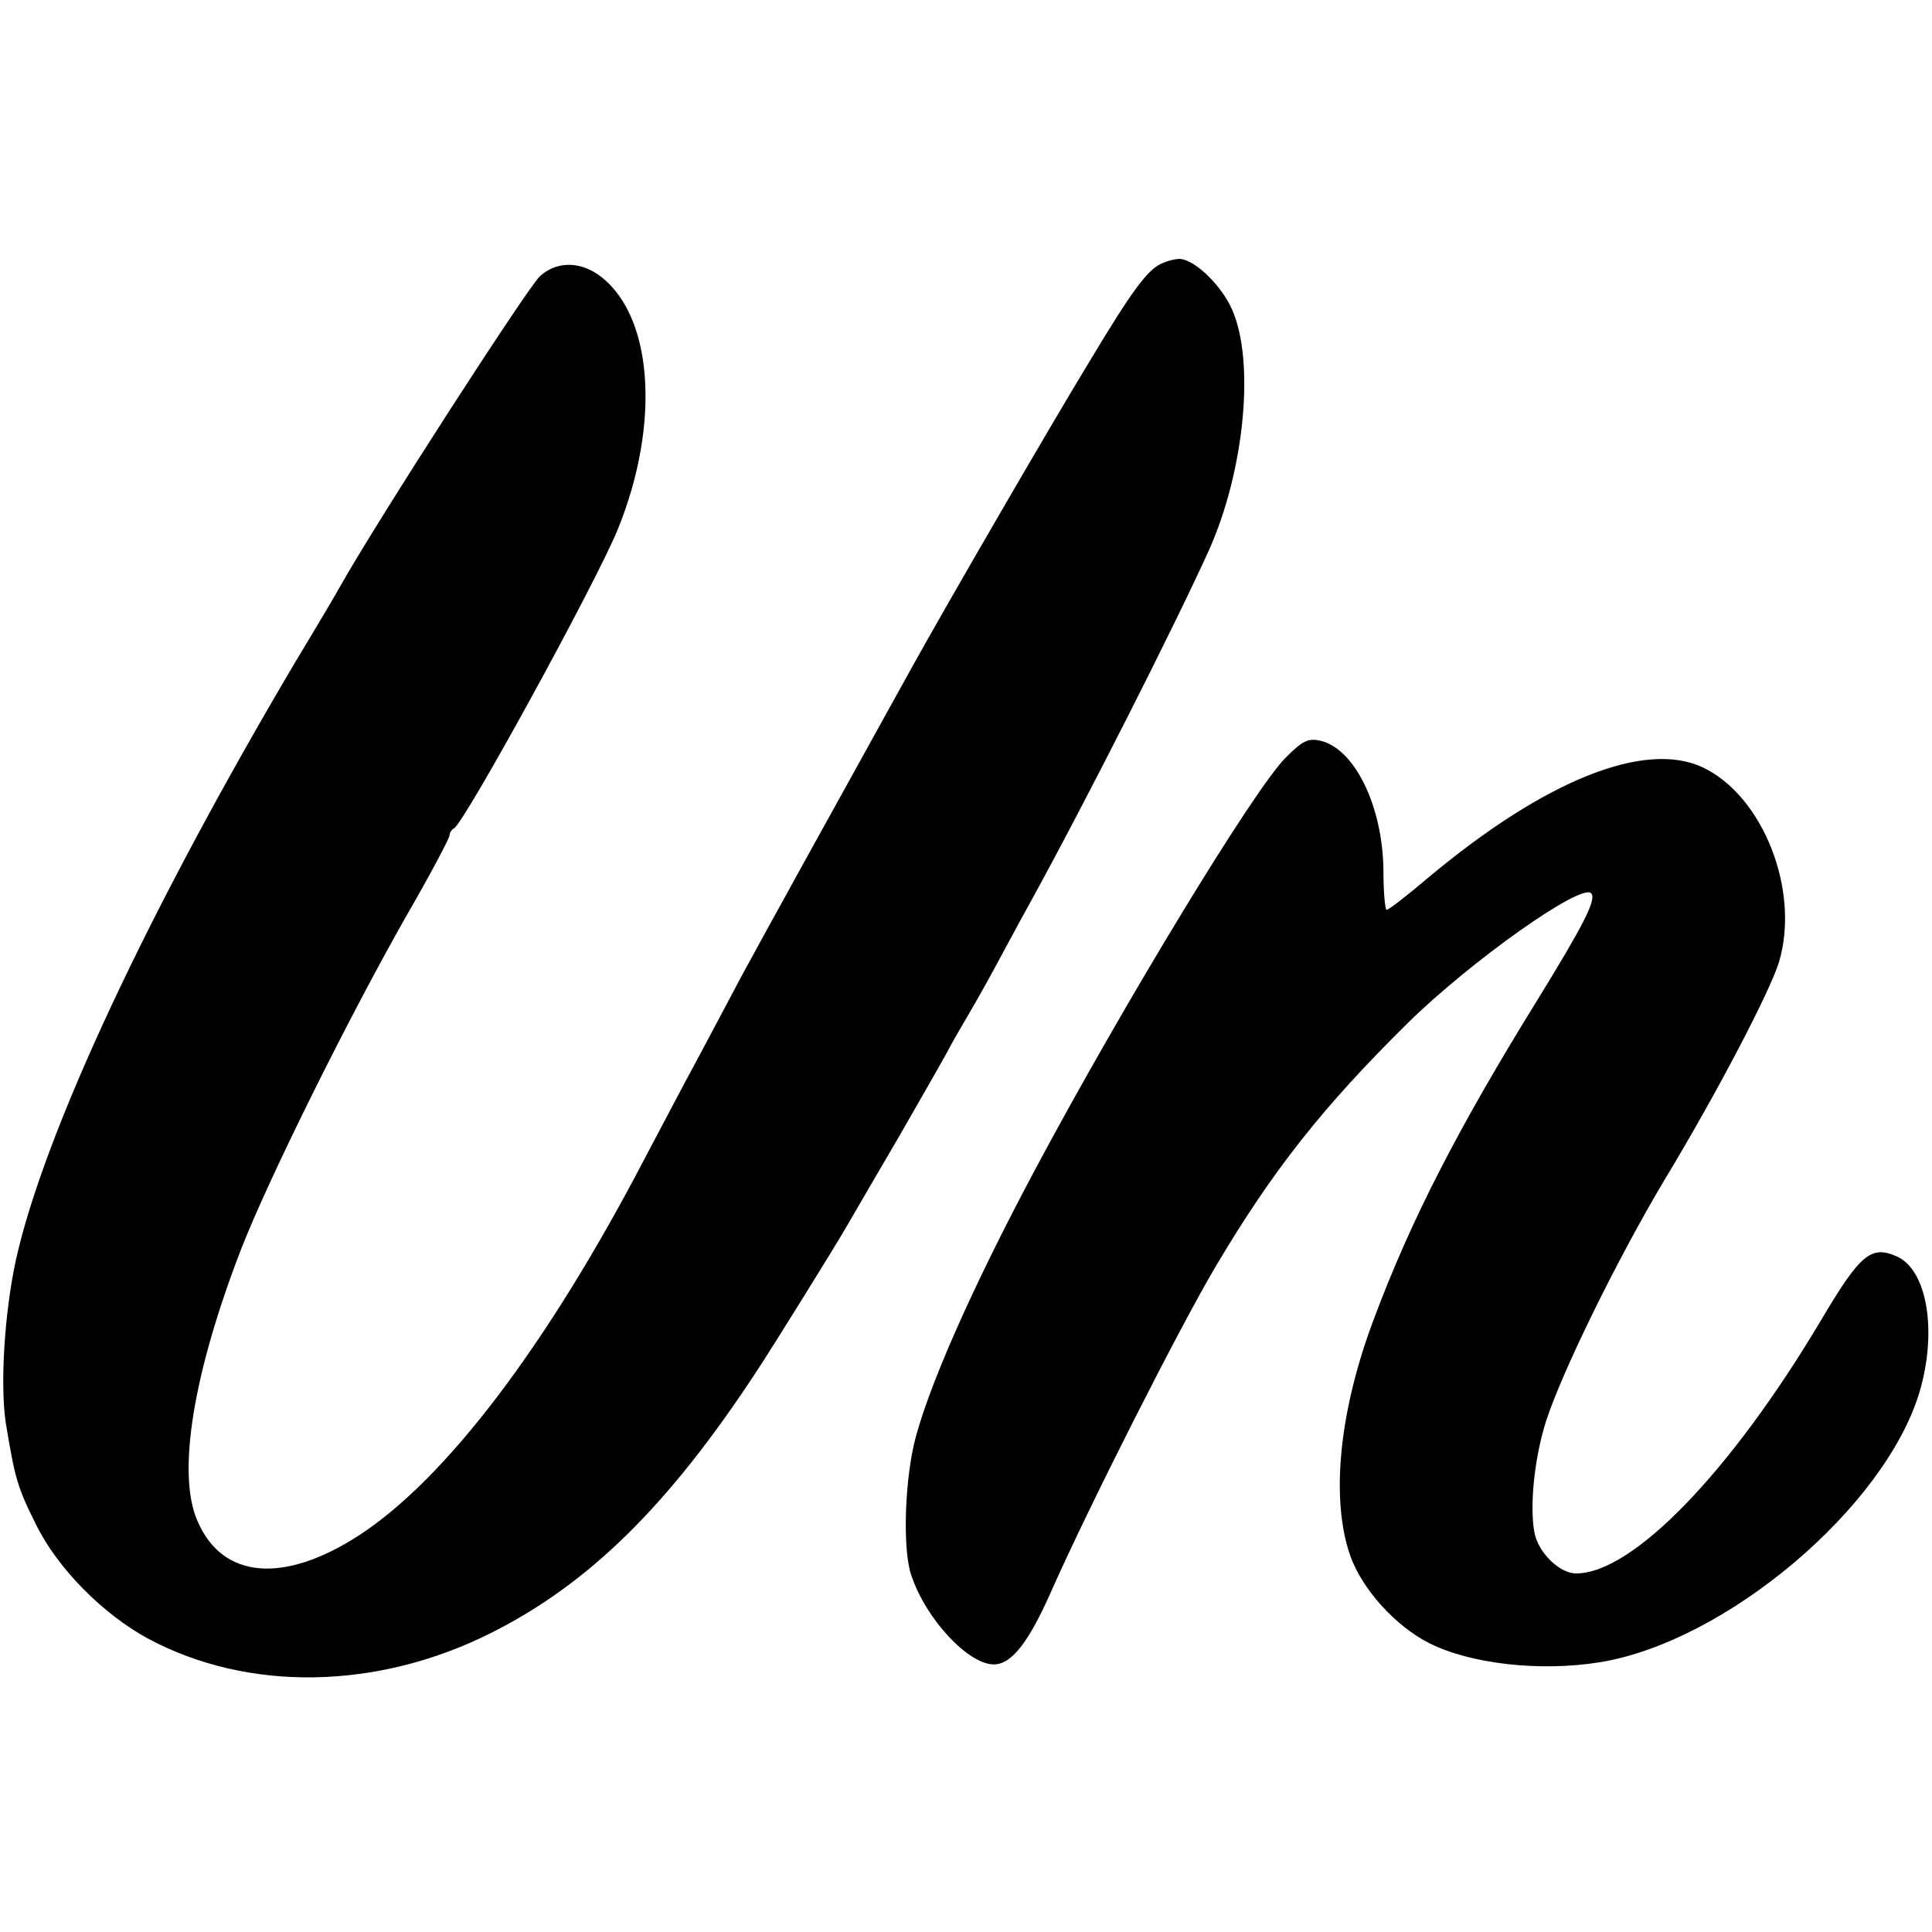 <?xml version="1.0" standalone="no"?>
<!DOCTYPE svg PUBLIC "-//W3C//DTD SVG 20010904//EN"
 "http://www.w3.org/TR/2001/REC-SVG-20010904/DTD/svg10.dtd">
<svg version="1.0" xmlns="http://www.w3.org/2000/svg"
 width="361pt" height="361pt" viewBox="0 0 361 361"
 preserveAspectRatio="xMidYMid meet">
<g transform="translate(0,361) scale(0.1,-0.1)"
fill="#000000" stroke="none">
<path d="M2174 3119 c-28 -10 -56 -47 -144 -194 -67 -110 -259 -441 -325 -560
-159 -287 -280 -506 -320 -580 -26 -49 -64 -121 -85 -160 -21 -38 -63 -119
-95 -179 -183 -351 -373 -601 -536 -706 -140 -90 -254 -80 -300 28 -39 88 -8
277 82 509 51 131 201 433 308 621 45 78 81 146 81 151 0 5 4 11 8 13 18 7
264 456 306 558 82 201 66 407 -38 478 -36 24 -77 23 -107 -4 -23 -21 -305
-458 -373 -579 -6 -11 -43 -74 -83 -140 -276 -466 -470 -881 -523 -1118 -22
-101 -30 -236 -19 -307 17 -102 21 -118 56 -188 40 -82 125 -168 210 -214 187
-100 428 -96 641 11 183 92 331 238 494 486 37 56 147 234 168 270 10 17 55
95 102 175 46 80 87 152 91 160 4 8 16 29 26 46 10 17 35 60 54 95 19 35 50
93 70 129 108 196 274 525 336 662 67 150 86 354 43 450 -19 43 -66 90 -95 94
-6 1 -22 -2 -33 -7z"/>
<path d="M2402 2194 c-59 -59 -303 -461 -465 -764 -121 -226 -207 -421 -230
-522 -17 -78 -20 -197 -4 -242 27 -81 106 -166 154 -166 33 0 65 41 107 136
70 158 241 496 309 610 105 177 199 296 357 452 118 116 324 262 343 243 11
-11 -14 -59 -100 -199 -148 -239 -237 -412 -306 -597 -65 -172 -81 -336 -44
-442 22 -62 84 -131 147 -163 77 -39 207 -54 319 -36 236 38 534 290 598 506
33 113 14 226 -42 252 -49 22 -69 5 -143 -120 -168 -282 -351 -472 -457 -472
-31 0 -71 39 -78 77 -9 50 0 139 22 208 31 95 134 304 221 450 98 162 197 352
214 407 40 133 -29 310 -142 364 -108 51 -294 -23 -511 -204 -40 -34 -76 -62
-80 -62 -3 0 -6 33 -6 73 -1 119 -53 228 -118 243 -23 5 -33 0 -65 -32z"/>
</g>
</svg>
